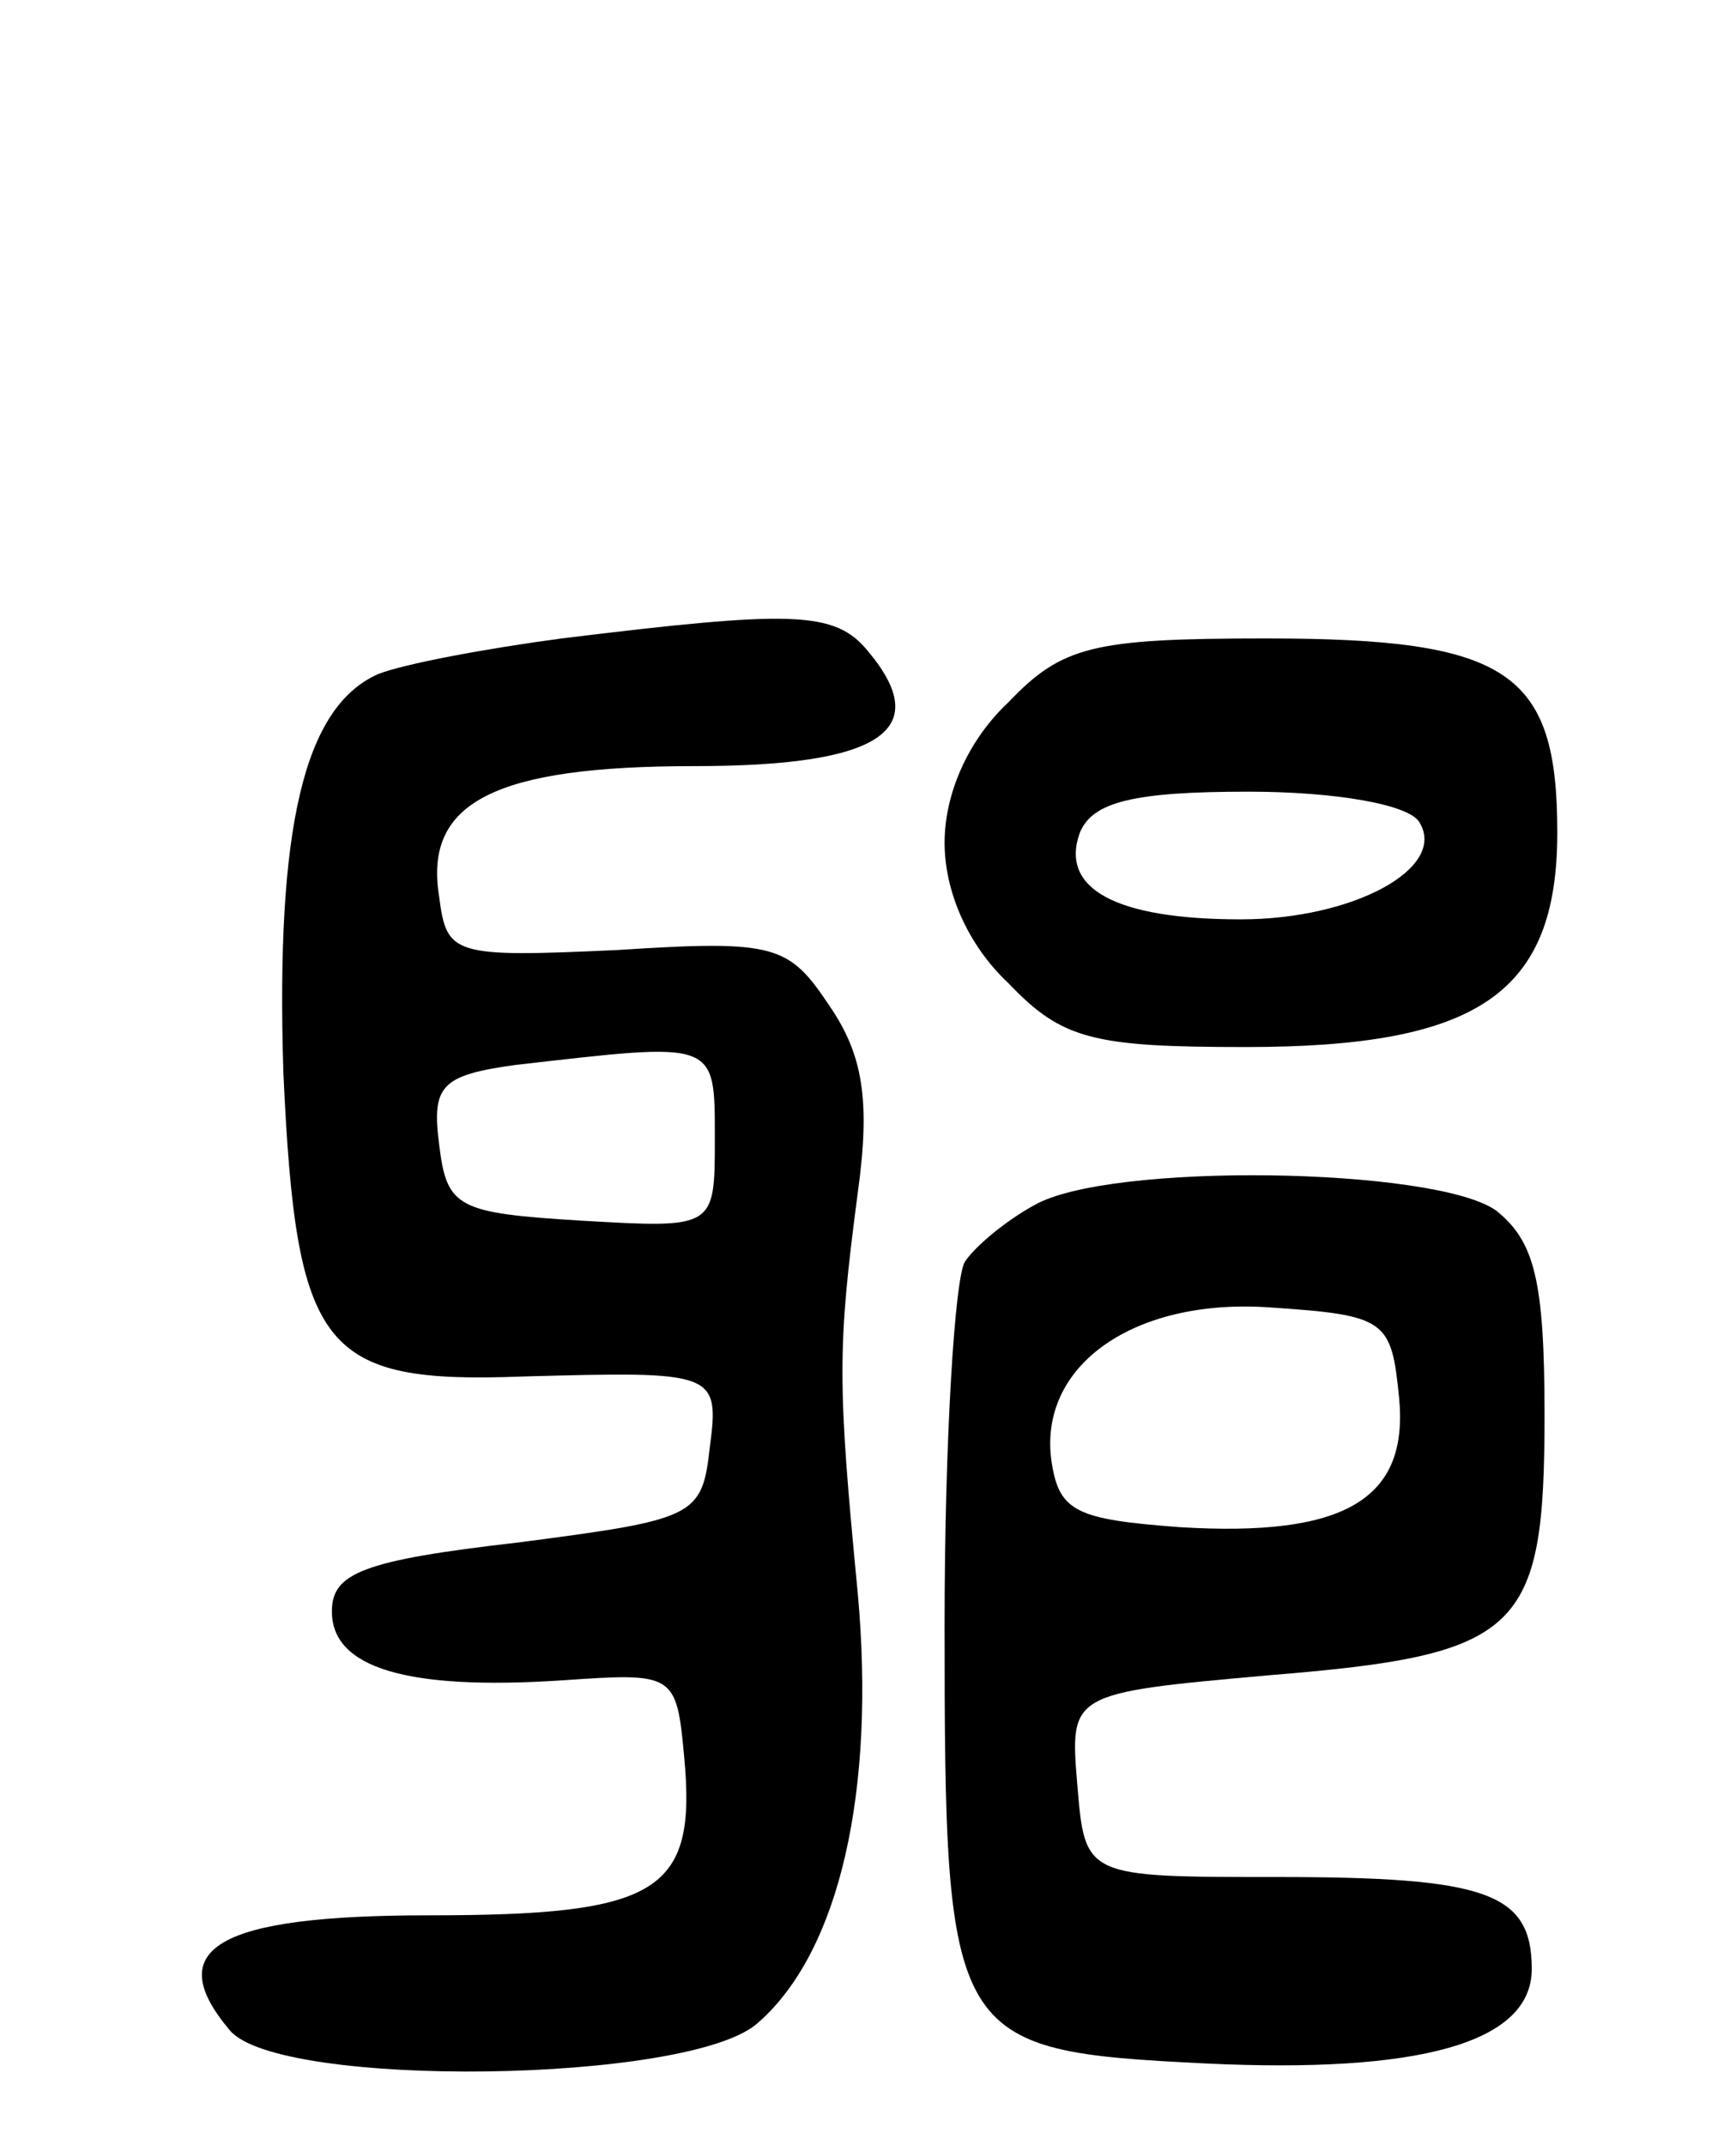 <svg version="1.0" xmlns="http://www.w3.org/2000/svg"
 width="68pt" height="84pt" viewBox="0 0 68 84"
 preserveAspectRatio="xMidYMid meet">
<g transform="translate(0,84) scale(0.1,-0.1)"
fill="#000000" stroke="none">
<path d="M220 590 c-30 -4 -62 -10 -72 -14 -29 -13 -40 -60 -37 -156 5 -109
15 -122 94 -119 75 2 77 2 73 -28 -3 -27 -6 -28 -75 -37 -61 -7 -73 -12 -73
-27 0 -22 29 -31 90 -27 44 3 45 3 48 -30 5 -53 -10 -62 -100 -62 -83 0 -105
-13 -78 -45 19 -23 181 -21 207 3 32 28 46 91 39 168 -8 83 -8 96 0 157 5 36
2 54 -11 73 -16 24 -21 26 -83 22 -65 -3 -67 -2 -70 21 -6 37 22 51 100 51 73
0 94 14 68 45 -13 16 -30 16 -120 5z m60 -196 c0 -35 0 -35 -52 -32 -49 3 -53
5 -56 30 -3 23 1 27 30 31 79 9 78 10 78 -29z"/>
<path d="M395 565 c-16 -15 -25 -36 -25 -55 0 -19 9 -40 25 -55 21 -22 33 -25
93 -25 91 0 122 21 122 84 0 63 -19 76 -114 76 -68 0 -80 -3 -101 -25z m161
-47 c11 -18 -26 -38 -70 -38 -49 0 -71 12 -63 34 5 12 21 16 66 16 34 0 63 -5
67 -12z"/>
<path d="M405 368 c-11 -6 -23 -16 -27 -22 -4 -6 -8 -70 -8 -142 0 -164 2
-167 102 -172 84 -4 128 8 128 37 0 30 -18 36 -100 36 -75 0 -75 0 -78 36 -3
36 -3 36 75 43 99 8 108 17 108 102 0 53 -4 68 -19 80 -24 17 -152 19 -181 2z
m143 -75 c4 -40 -21 -55 -86 -51 -40 3 -47 6 -50 25 -6 38 32 65 86 61 45 -3
47 -5 50 -35z"/>
</g>
</svg>
